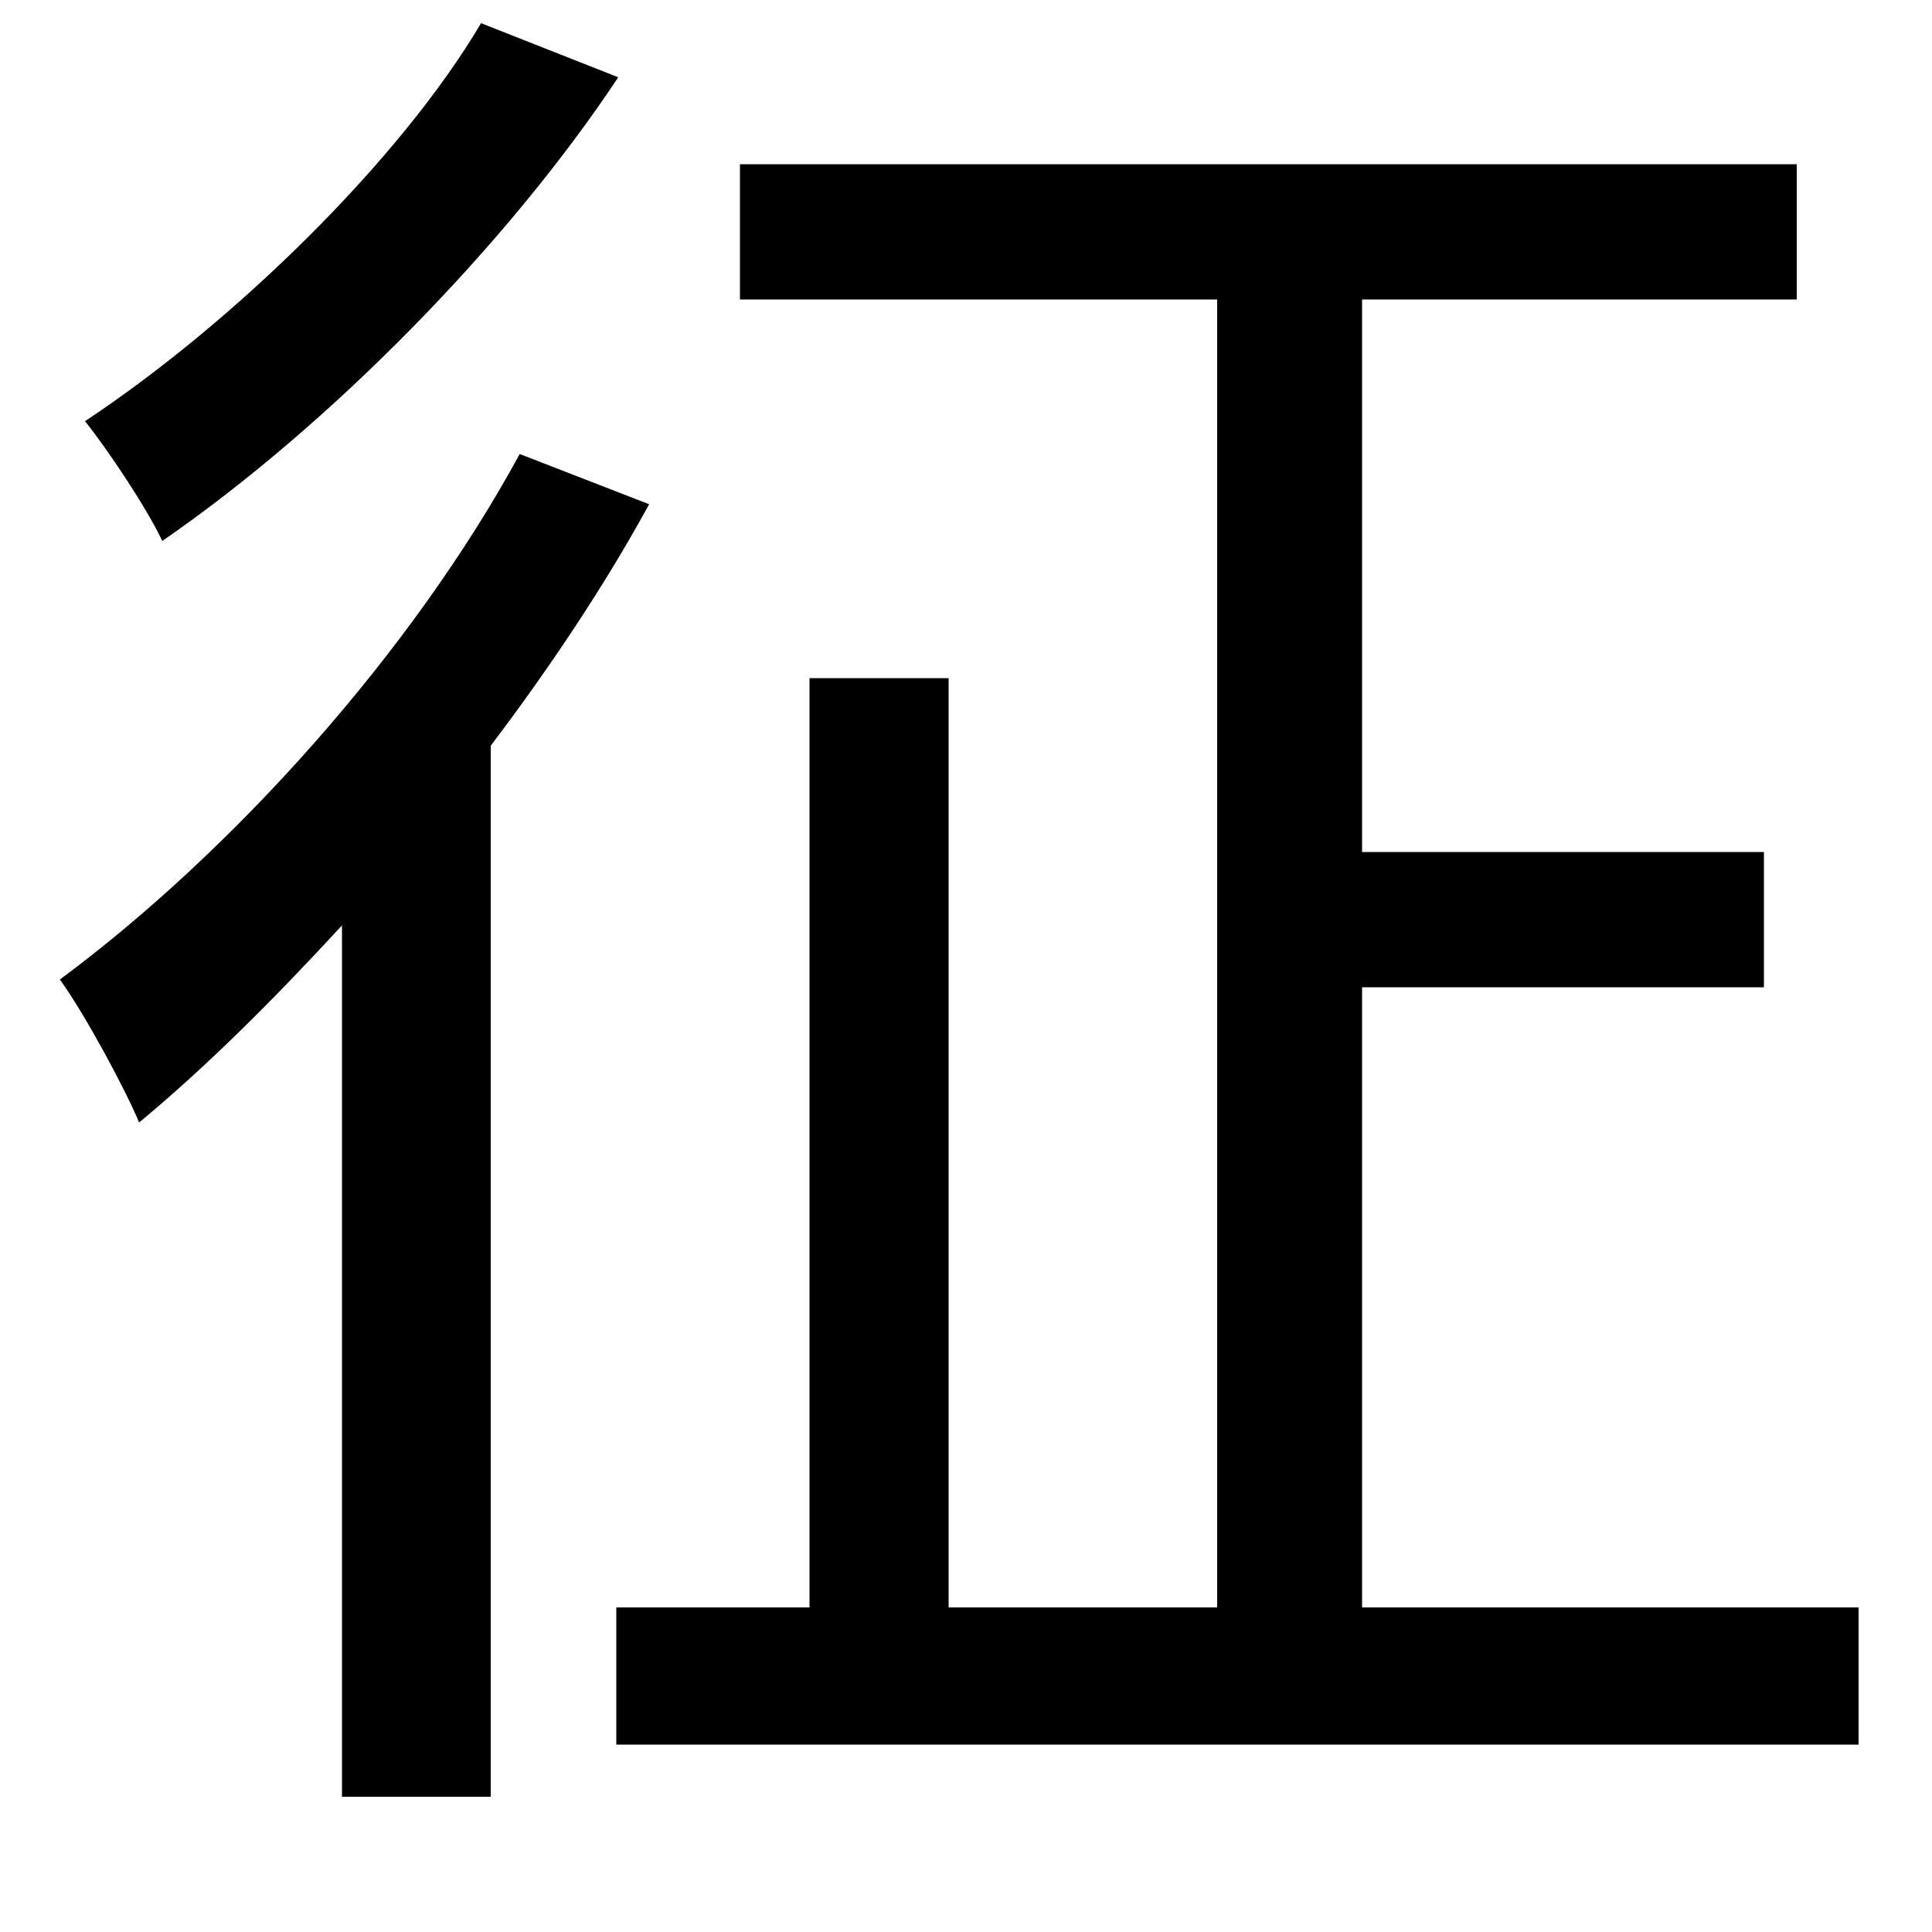 <svg xmlns="http://www.w3.org/2000/svg"
    viewBox="0 0 1000 1000">
  <!--
© 2014-2021 Adobe (http://www.adobe.com/).
Noto is a trademark of Google Inc.
This Font Software is licensed under the SIL Open Font License, Version 1.1. This Font Software is distributed on an "AS IS" BASIS, WITHOUT WARRANTIES OR CONDITIONS OF ANY KIND, either express or implied. See the SIL Open Font License for the specific language, permissions and limitations governing your use of this Font Software.
http://scripts.sil.org/OFL
  -->
<path d="M249 12C207 83 121 167 44 218 56 233 76 263 84 280 171 220 263 126 320 40ZM269 235C213 338 120 441 31 507 44 525 65 564 72 581 107 552 142 517 177 479L177 930 254 930 254 386C285 345 313 303 336 261ZM419 351L419 832 319 832 319 903 962 903 962 832 705 832 705 511 913 511 913 441 705 441 705 155 930 155 930 85 383 85 383 155 630 155 630 832 491 832 491 351Z"/>
</svg>